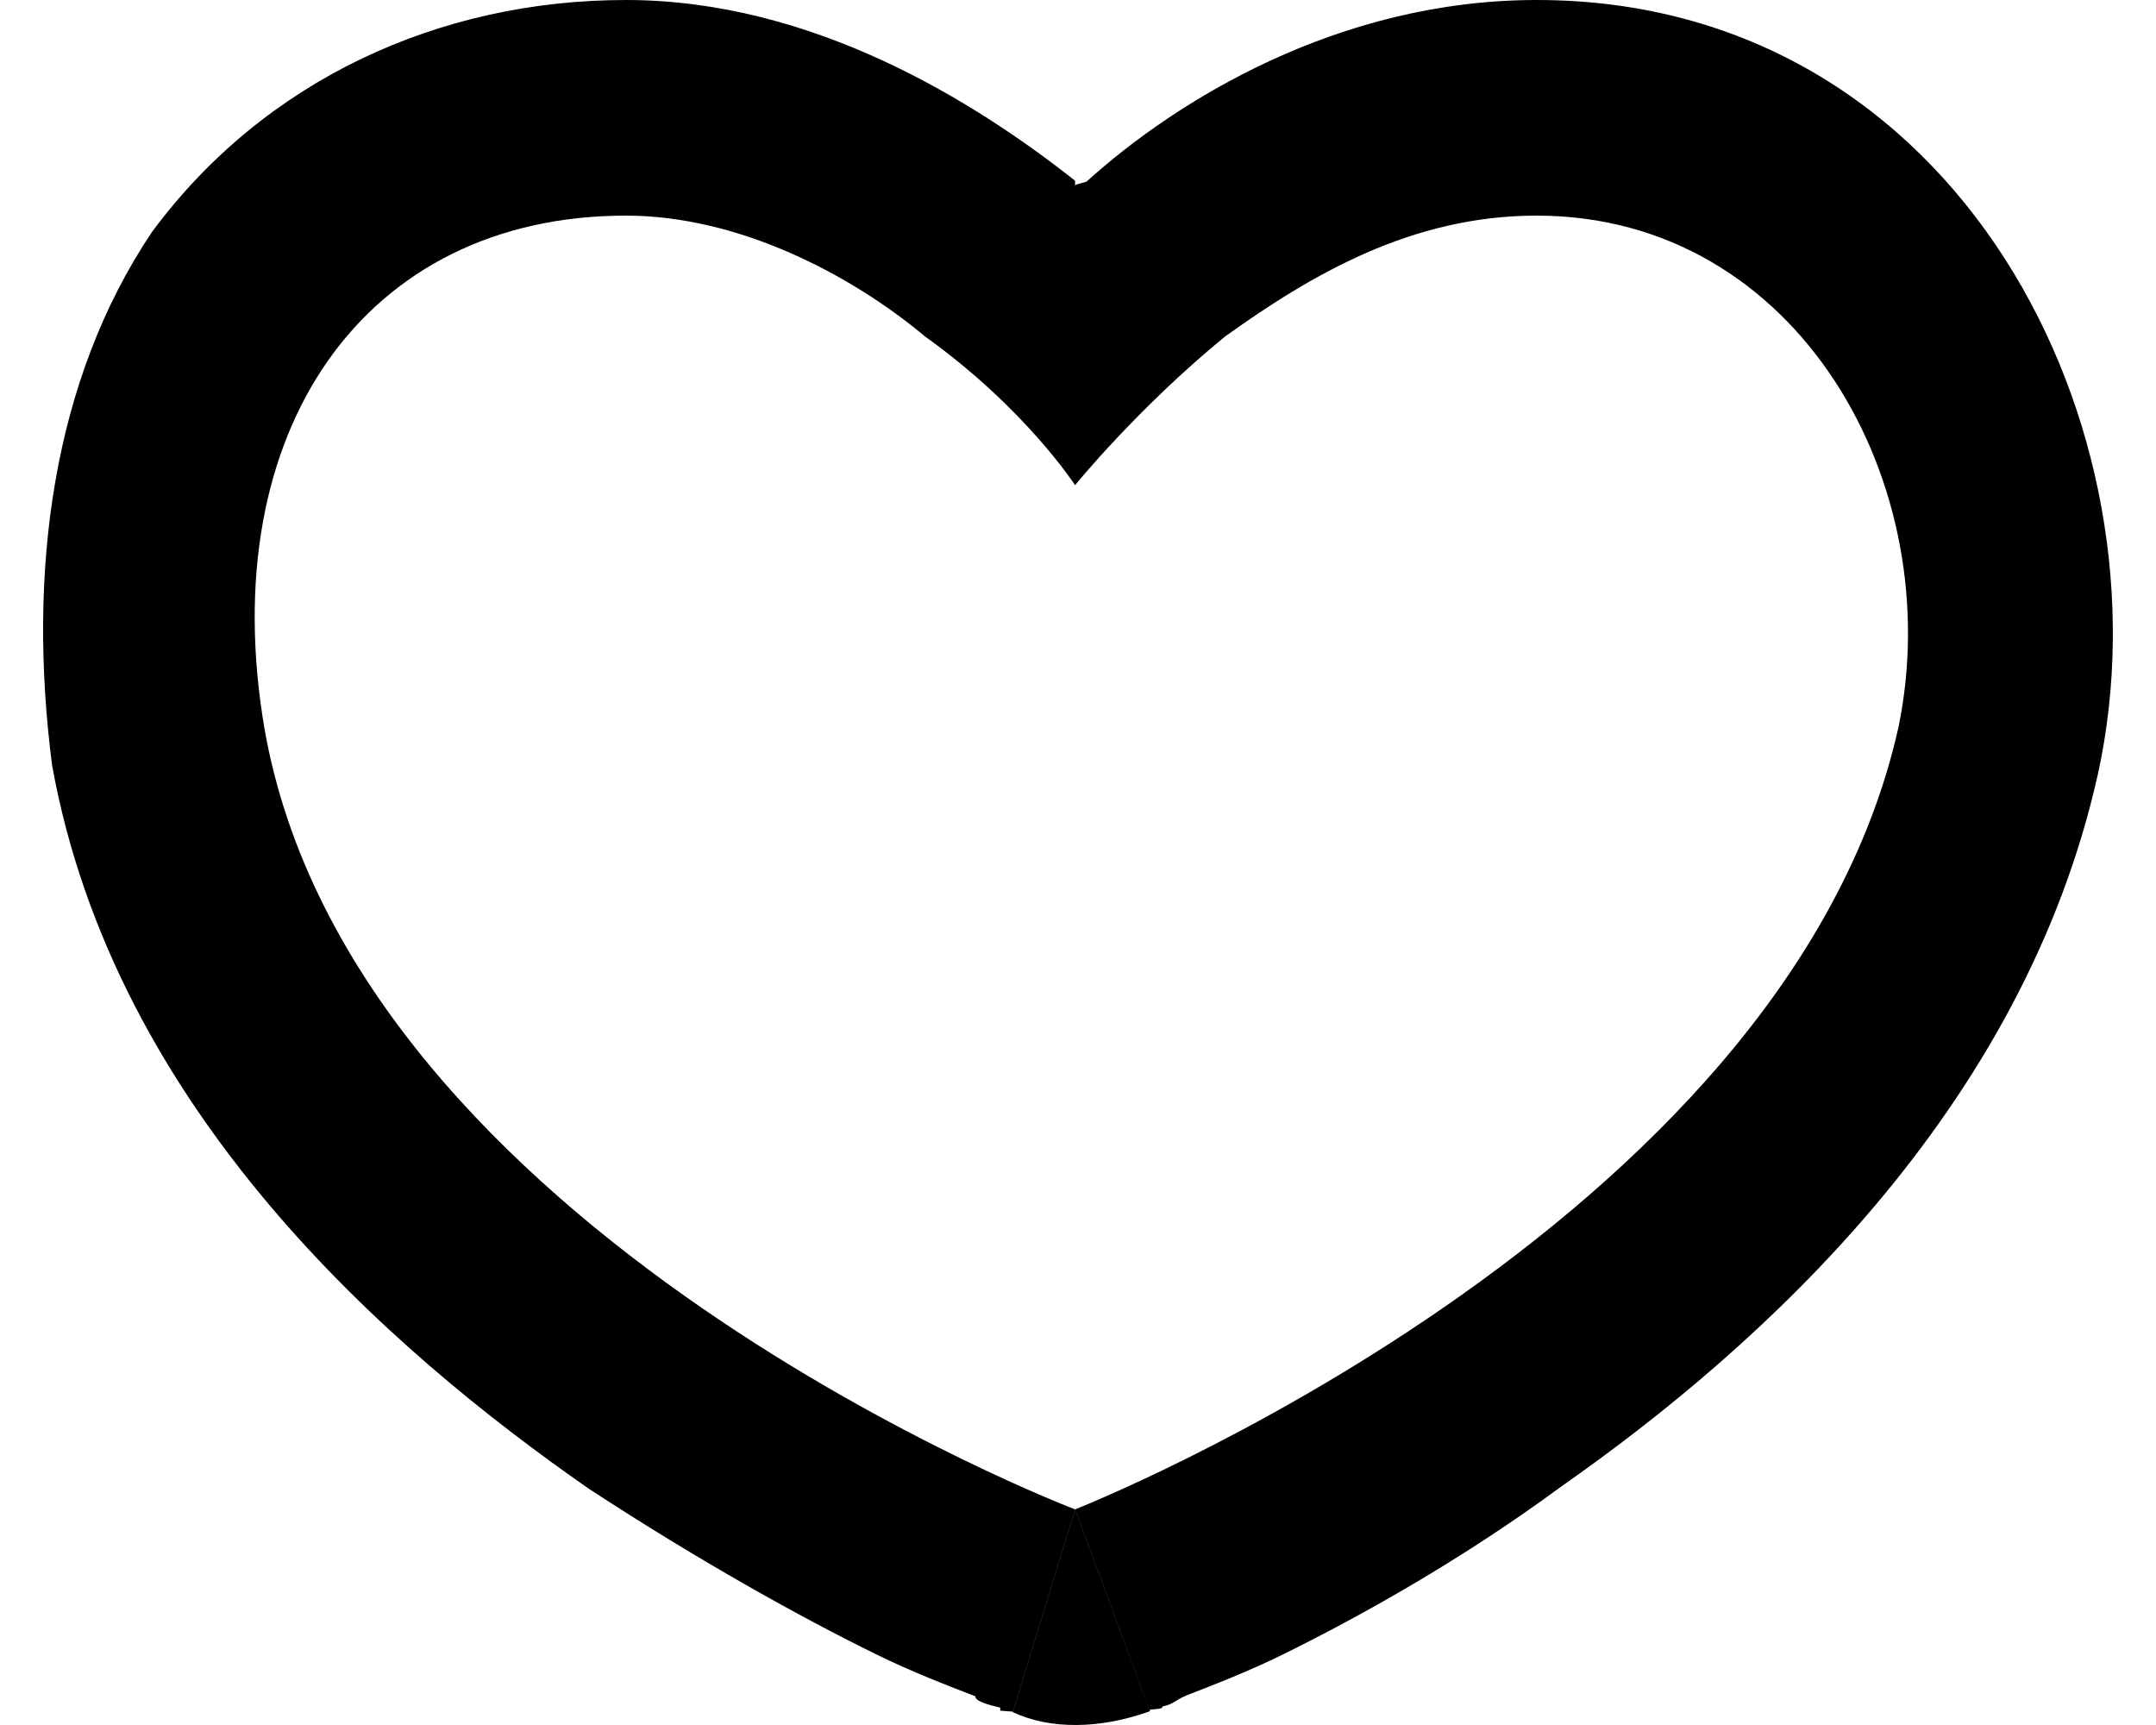 <svg width="25" height="20" viewBox="0 0 25 20" fill="none" xmlns="http://www.w3.org/2000/svg">
<path fill-rule="evenodd" clip-rule="evenodd" d="M11.744 19.851L12.467 17.5L13.335 19.84C12.756 20.049 12.178 20.054 11.744 19.851ZM10.73 3.904C9.862 3.178 8.561 2.5 7.259 2.5C4.221 2.5 2.485 5 3.064 8.431C4.076 14.307 12.466 17.5 12.466 17.5C11.743 19.851 11.743 19.851 11.743 19.851V19.848V19.845L11.598 19.834C11.598 19.825 11.598 19.813 11.598 19.798C11.454 19.766 11.309 19.724 11.309 19.667C11.02 19.555 10.586 19.391 10.152 19.177C9.284 18.75 8.127 18.11 6.825 17.259C4.51 15.647 1.328 12.881 0.604 8.873C0.315 6.637 0.604 4.414 1.762 2.69C3.064 0.929 5.089 0 7.259 0C9.428 0 11.309 1.182 12.466 2.095C12.466 2.114 12.466 2.132 12.466 2.151C12.466 2.132 12.611 2.114 12.611 2.095C13.623 1.182 15.504 0 17.819 0C22.737 0 25.196 4.994 24.328 8.968C23.46 12.873 20.422 15.611 18.108 17.232C16.951 18.084 15.793 18.727 14.925 19.158C14.492 19.375 14.057 19.54 13.768 19.653C13.623 19.71 13.623 19.754 13.479 19.786C13.479 19.801 13.479 19.813 13.334 19.822V19.832V19.837V19.838C13.334 19.838 13.334 19.84 12.466 17.5C12.466 17.5 20.712 14.26 22.014 8.431C22.592 5.625 20.856 2.5 17.819 2.5C16.372 2.5 15.215 3.178 14.202 3.904C13.19 4.733 12.466 5.625 12.466 5.625C12.466 5.625 11.888 4.733 10.73 3.904Z" fill="black"/>
</svg>
